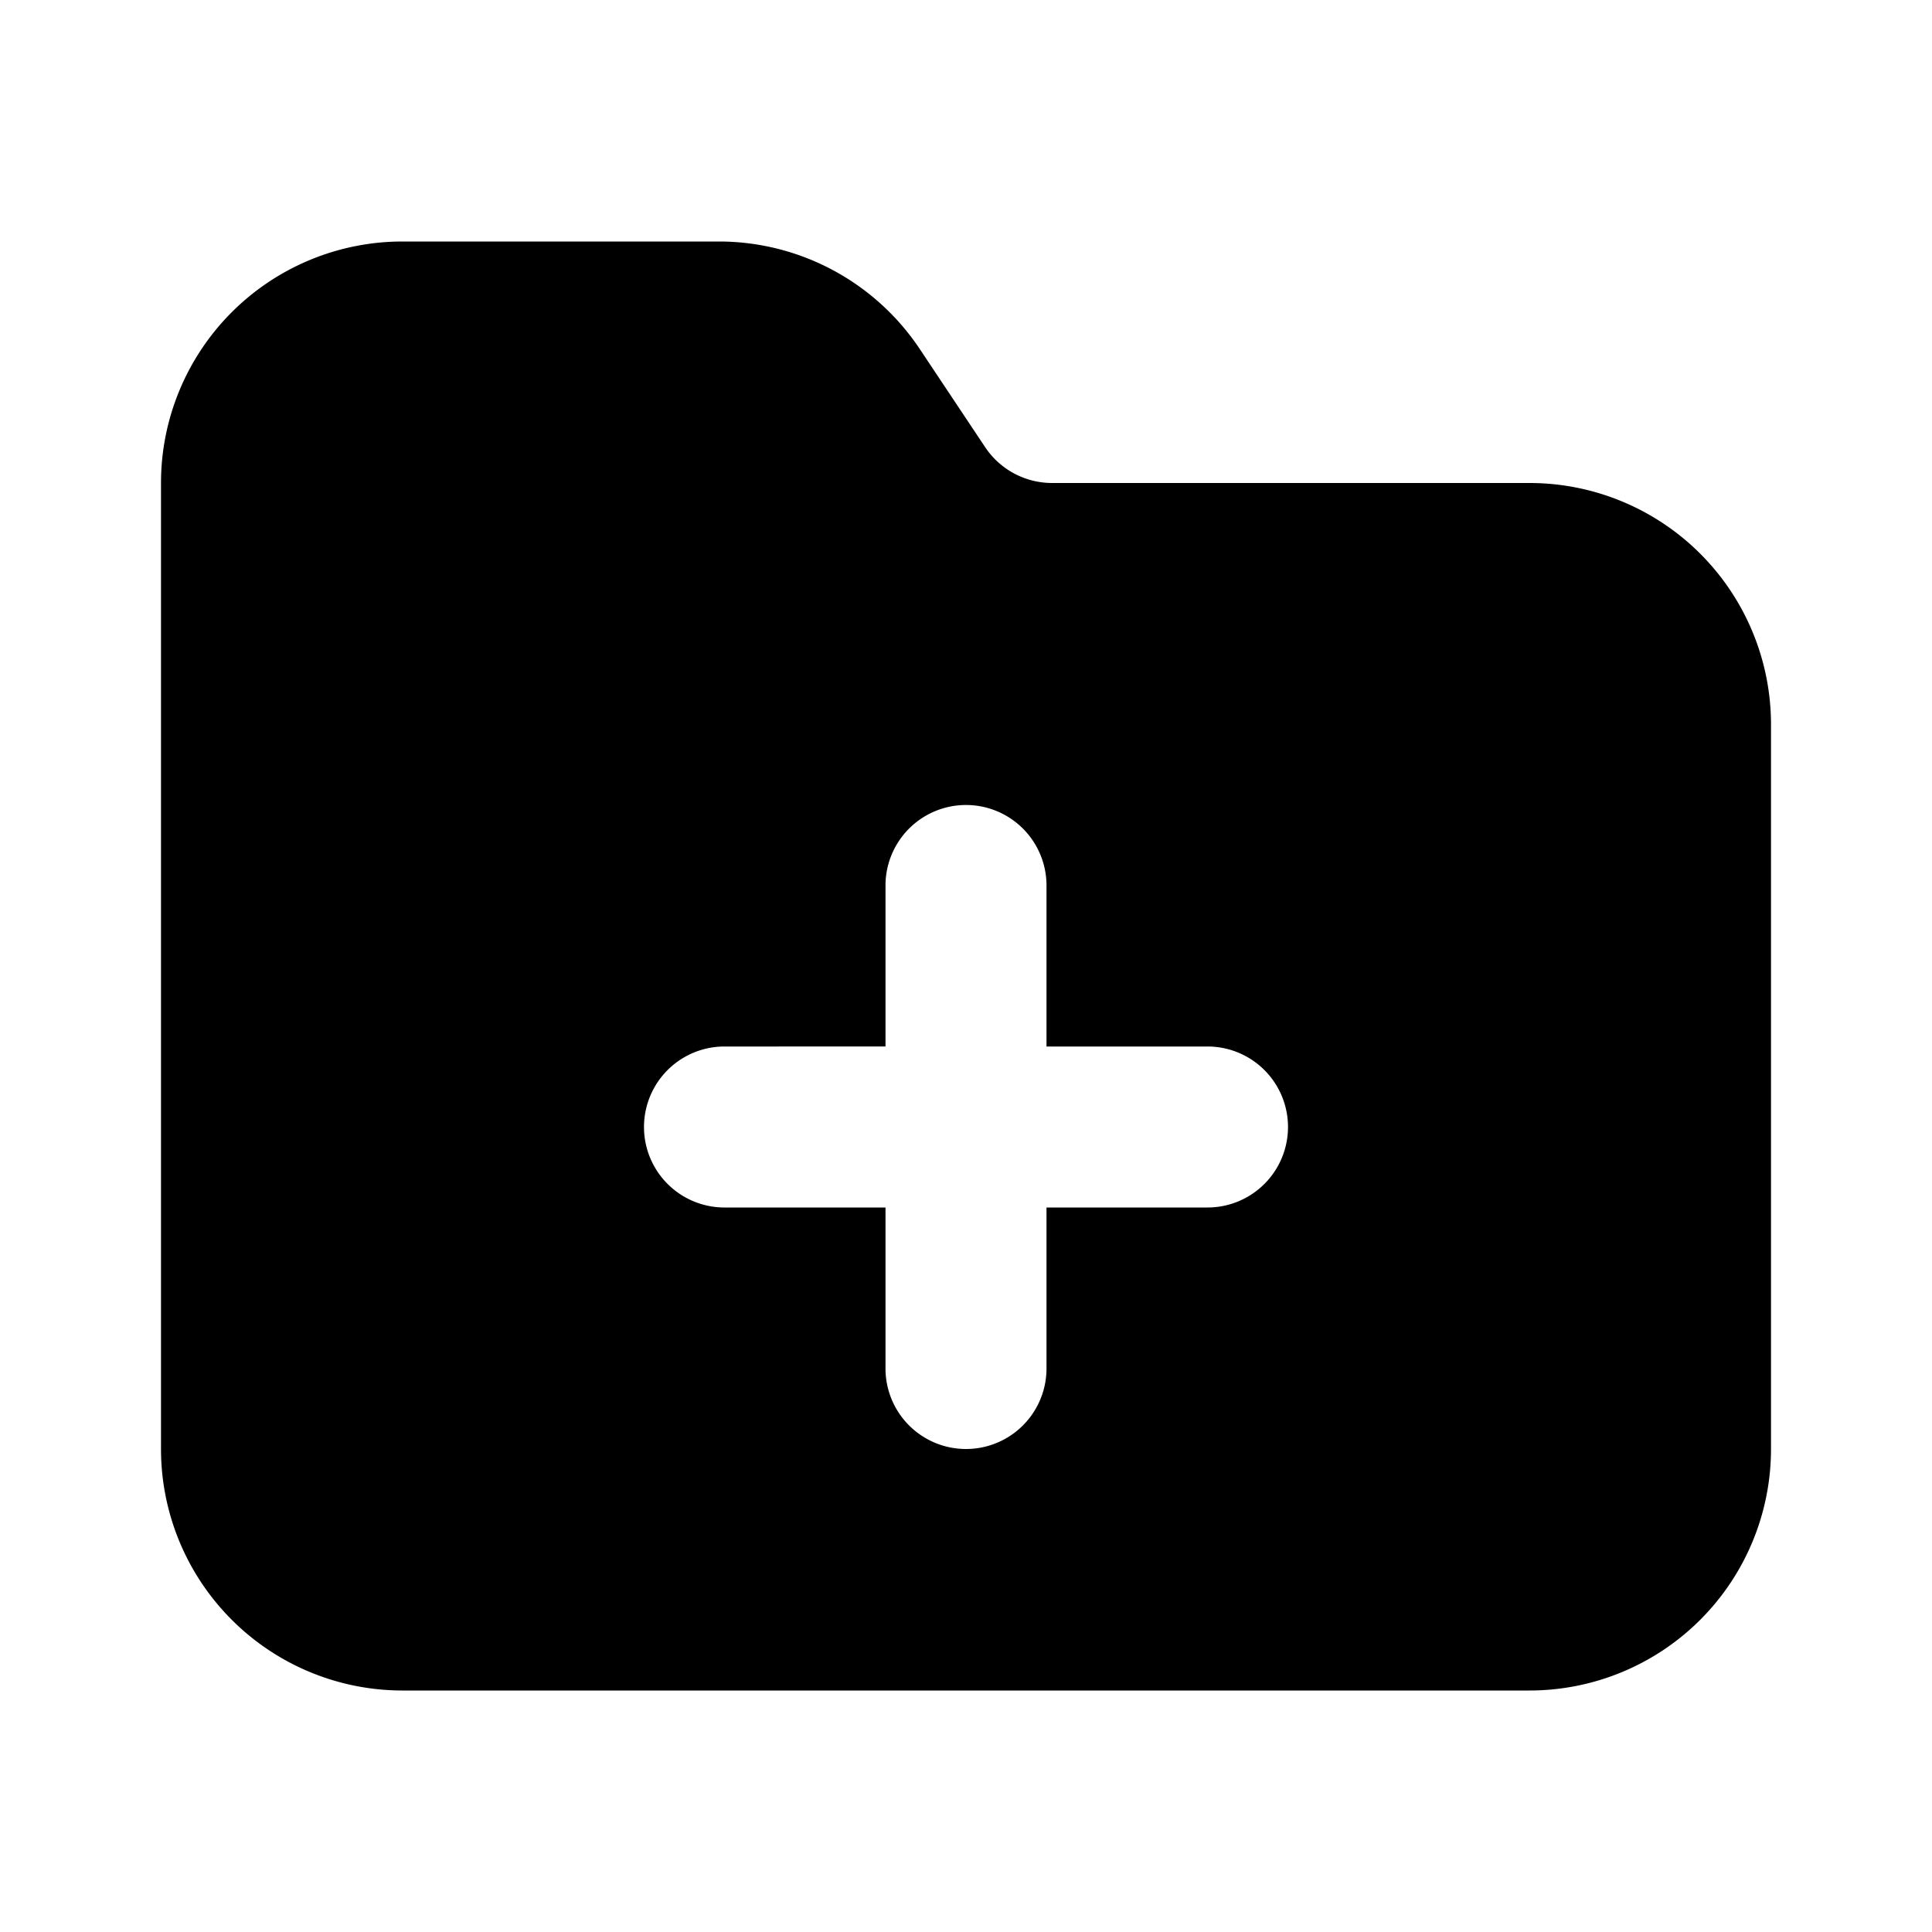 <svg width="24" height="24" fill="none" xmlns="http://www.w3.org/2000/svg"><path fill-rule="evenodd" clip-rule="evenodd" d="M2 6a3 3 0 013-3h3.93a3 3 0 012.496 1.336l.812 1.219A1 1 0 0013.07 6H19a3 3 0 013 3v9a3 3 0 01-3 3H5a3 3 0 01-3-3V6zm11 5a1 1 0 10-2 0v2H9a1 1 0 100 2h2v2a1 1 0 102 0v-2h2a1 1 0 100-2h-2v-2z" fill="currentColor"/></svg>